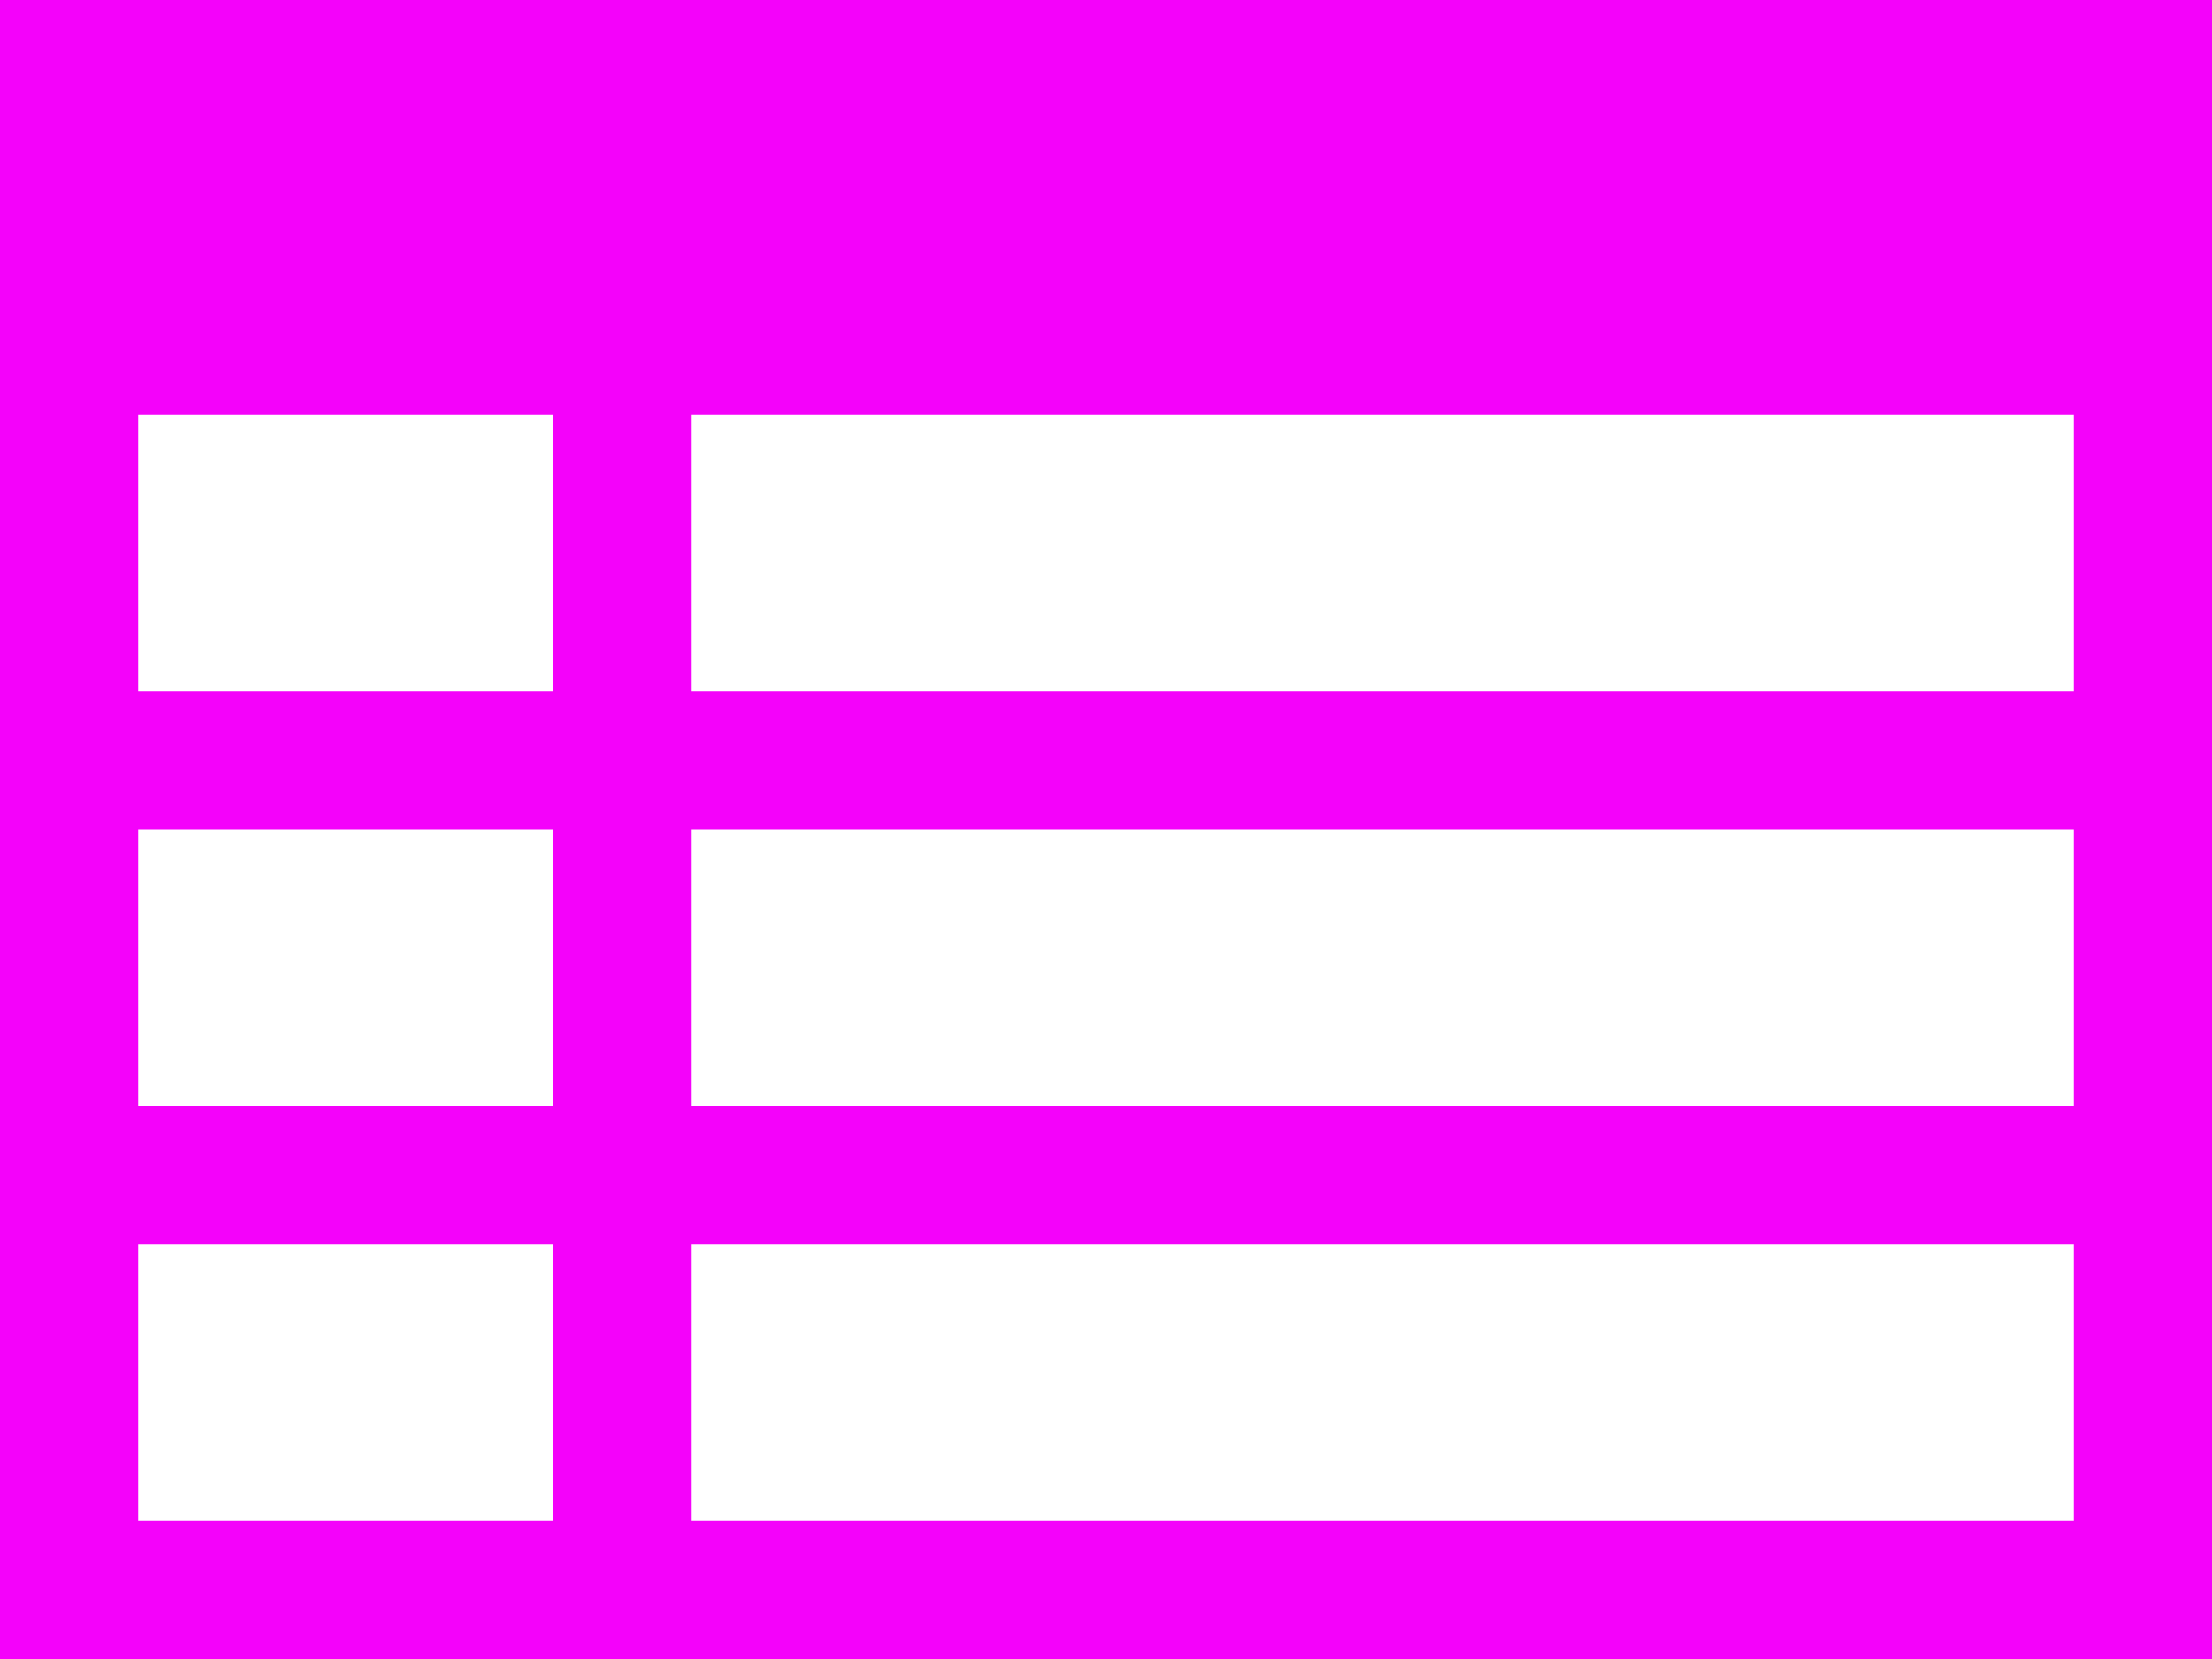 <svg 
 xmlns="http://www.w3.org/2000/svg"
 xmlns:xlink="http://www.w3.org/1999/xlink"
 width="16px" height="12px">
<path fill-rule="evenodd"  fill="rgb(244, 2, 250)"
 d="M-0.000,-0.000 L16.000,-0.000 L16.000,12.000 L-0.000,12.000 L-0.000,-0.000 ZM1.000,6.000 L4.000,6.000 L4.000,8.000 L1.000,8.000 L1.000,6.000 ZM5.000,6.000 L15.000,6.000 L15.000,8.000 L5.000,8.000 L5.000,6.000 ZM1.000,9.000 L4.000,9.000 L4.000,11.000 L1.000,11.000 L1.000,9.000 ZM5.000,9.000 L15.000,9.000 L15.000,11.000 L5.000,11.000 L5.000,9.000 ZM1.000,3.000 L4.000,3.000 L4.000,5.000 L1.000,5.000 L1.000,3.000 ZM5.000,3.000 L15.000,3.000 L15.000,5.000 L5.000,5.000 L5.000,3.000 Z"/>
</svg>